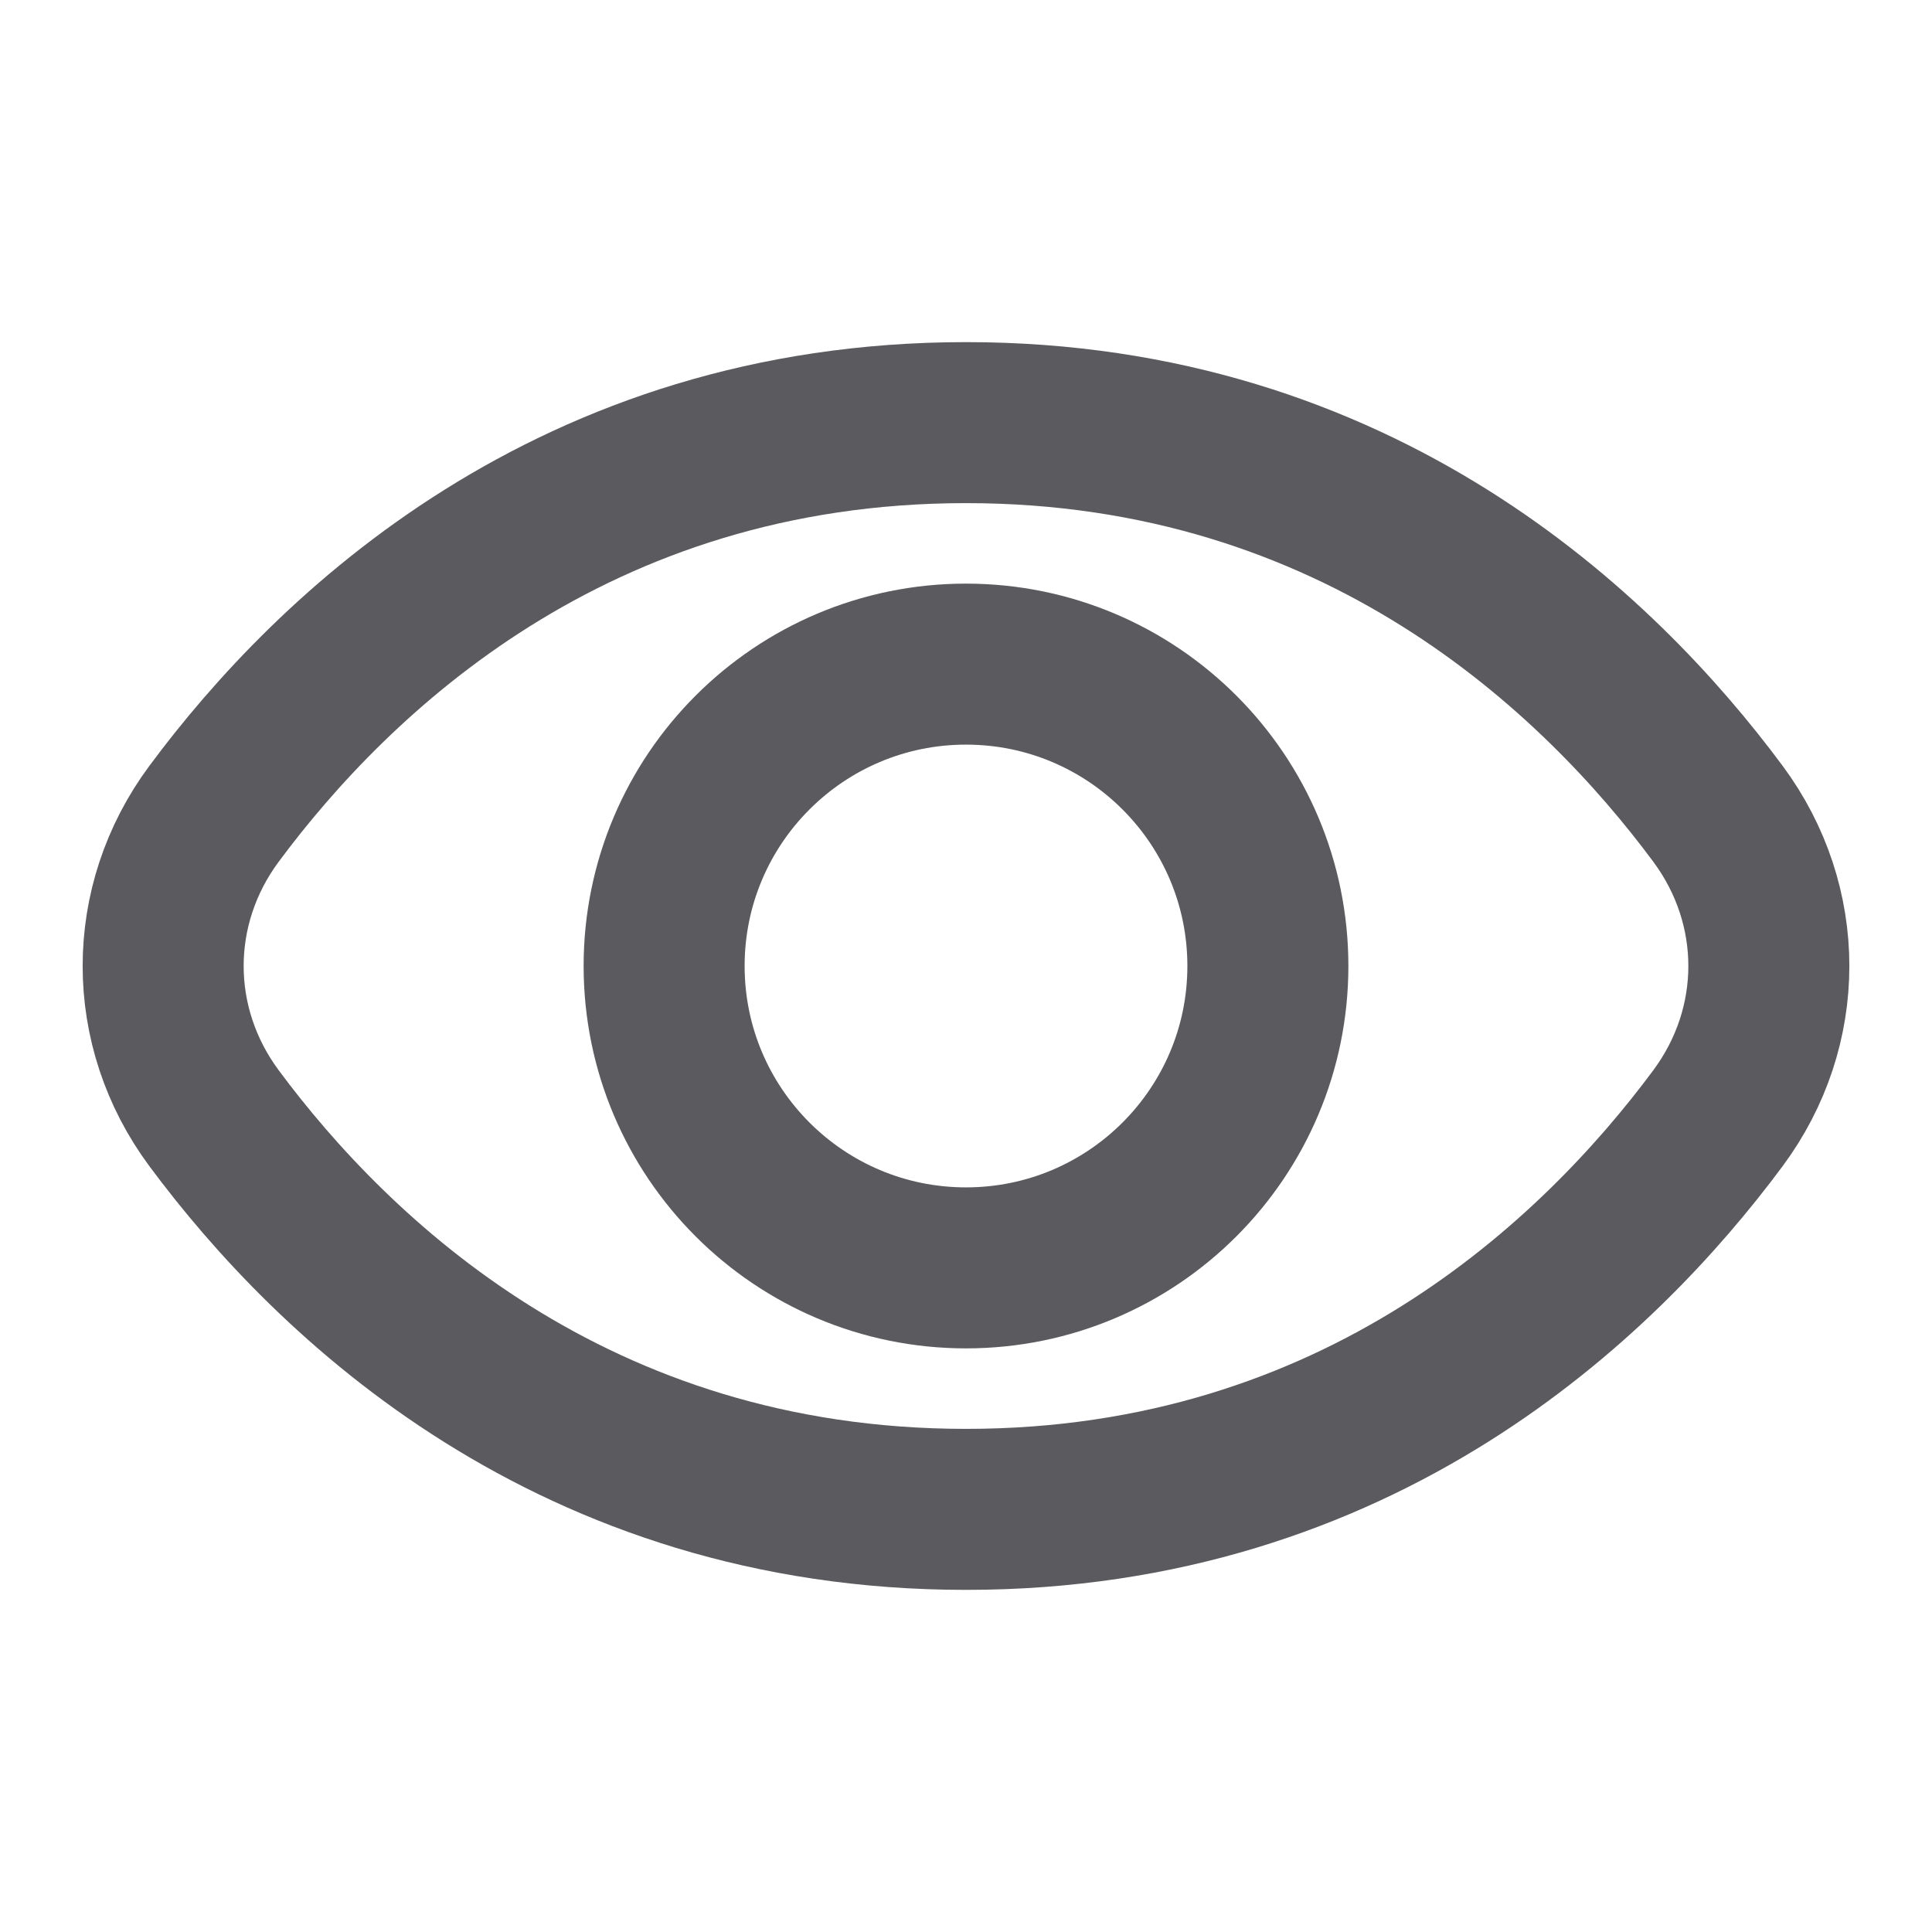 <svg width="24" height="24" viewBox="0 0 24 24" fill="none" xmlns="http://www.w3.org/2000/svg">
<path d="M12 5.25C7.116 5.25 4.14 8.113 2.659 10.109C1.816 11.245 1.816 12.755 2.659 13.891C4.14 15.887 7.116 18.75 12 18.75C16.884 18.75 19.86 15.887 21.341 13.891C22.184 12.755 22.184 11.245 21.341 10.109C19.86 8.113 16.884 5.25 12 5.25Z" stroke="#5A5A5F" stroke-width="2" stroke-linecap="round" stroke-linejoin="round"/>
<path d="M12 15.75C14.071 15.75 15.75 14.071 15.75 12C15.75 9.929 14.071 8.25 12 8.25C9.929 8.25 8.25 9.929 8.25 12C8.25 14.071 9.929 15.75 12 15.75Z" stroke="#5A5A5F" stroke-width="2" stroke-linecap="round" stroke-linejoin="round"/>
</svg>
